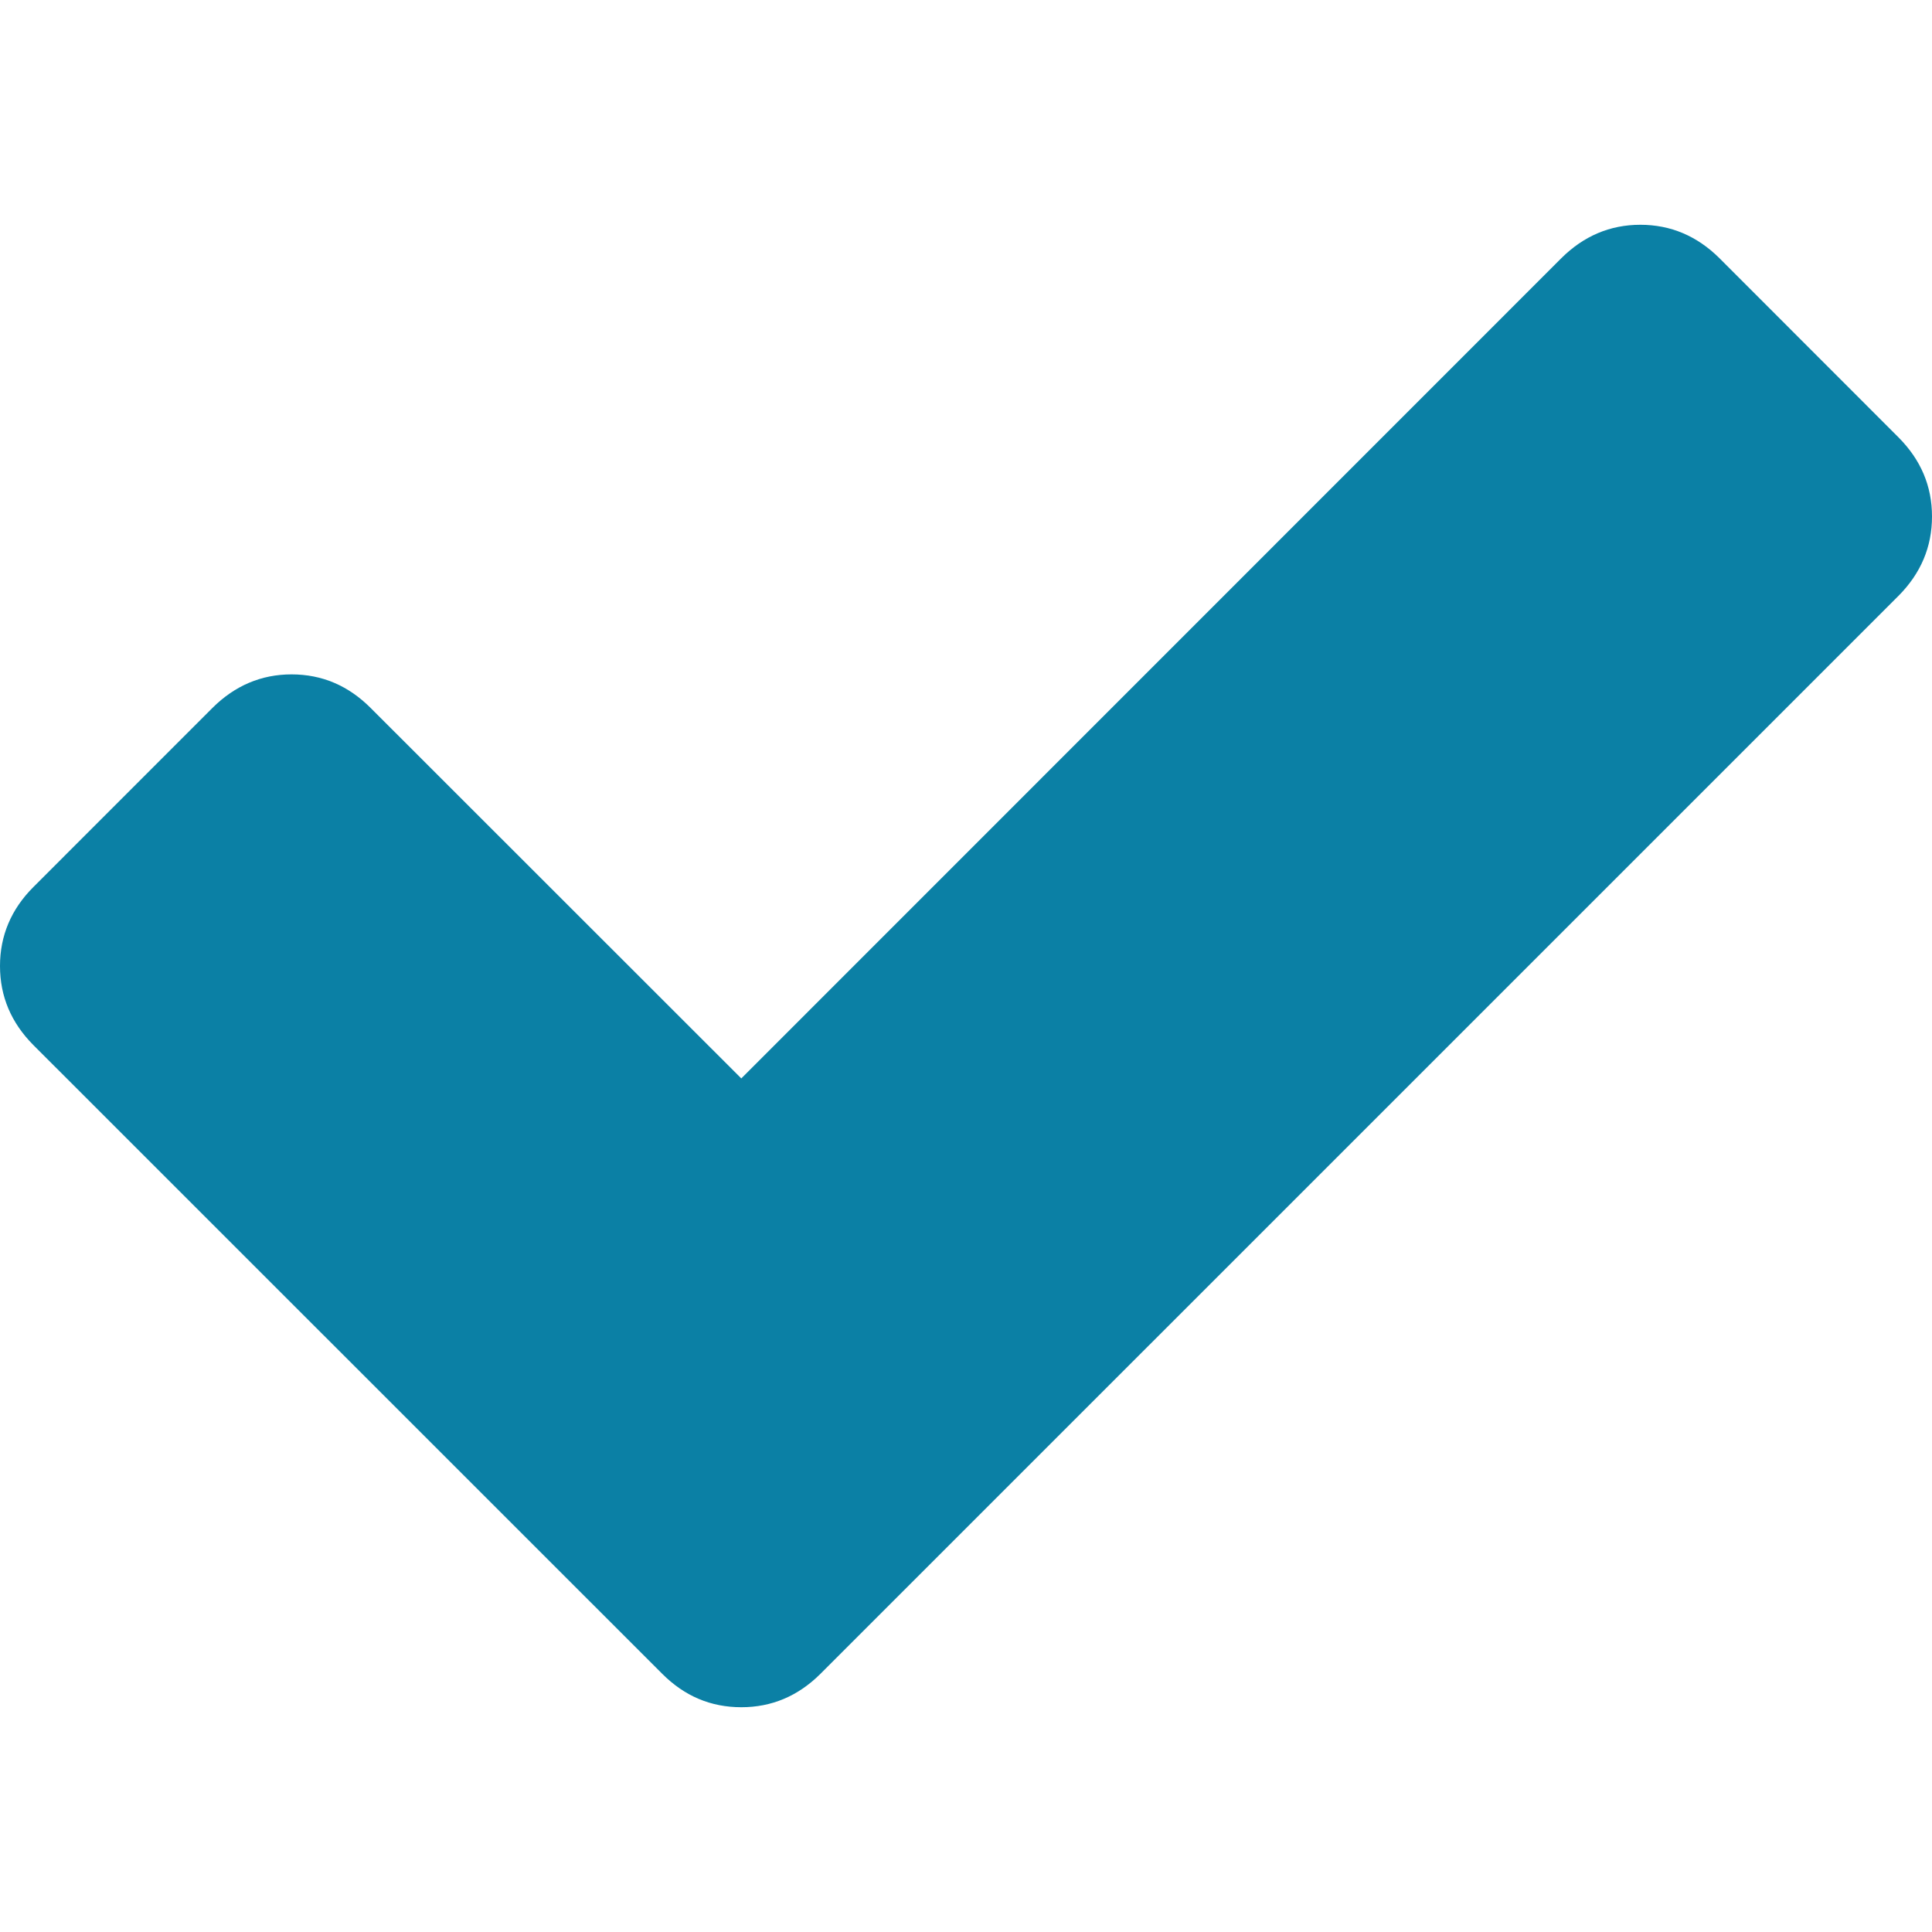 <?xml version="1.0" encoding="utf-8"?>
<!-- Generator: Adobe Illustrator 16.0.0, SVG Export Plug-In . SVG Version: 6.00 Build 0)  -->
<!DOCTYPE svg PUBLIC "-//W3C//DTD SVG 1.1//EN" "http://www.w3.org/Graphics/SVG/1.1/DTD/svg11.dtd">
<svg version="1.1" id="Layer_1" xmlns="http://www.w3.org/2000/svg" xmlns:xlink="http://www.w3.org/1999/xlink" x="0px" y="0px"
	 width="32px" height="32px" viewBox="0 0 32 32" enable-background="new 0 0 32 32" xml:space="preserve">
<path fill="#0B80A5" d="M28.48,4.277c-0.371-0.368-0.807-0.554-1.311-0.554c-0.502,0-0.939,0.186-1.309,0.554L12.278,17.862
	l-6.14-6.137c-0.368-0.368-0.803-0.555-1.309-0.555c-0.503,0-0.94,0.187-1.31,0.555l-2.967,2.968C0.185,15.06,0,15.498,0,16
	c0,0.505,0.186,0.941,0.553,1.31l10.416,10.414c0.369,0.369,0.803,0.553,1.31,0.553c0.502,0,0.939-0.184,1.31-0.553l17.86-17.859
	C31.814,9.496,32,9.06,32,8.555c0-0.506-0.186-0.939-0.553-1.309L28.48,4.277z"/>
</svg>
